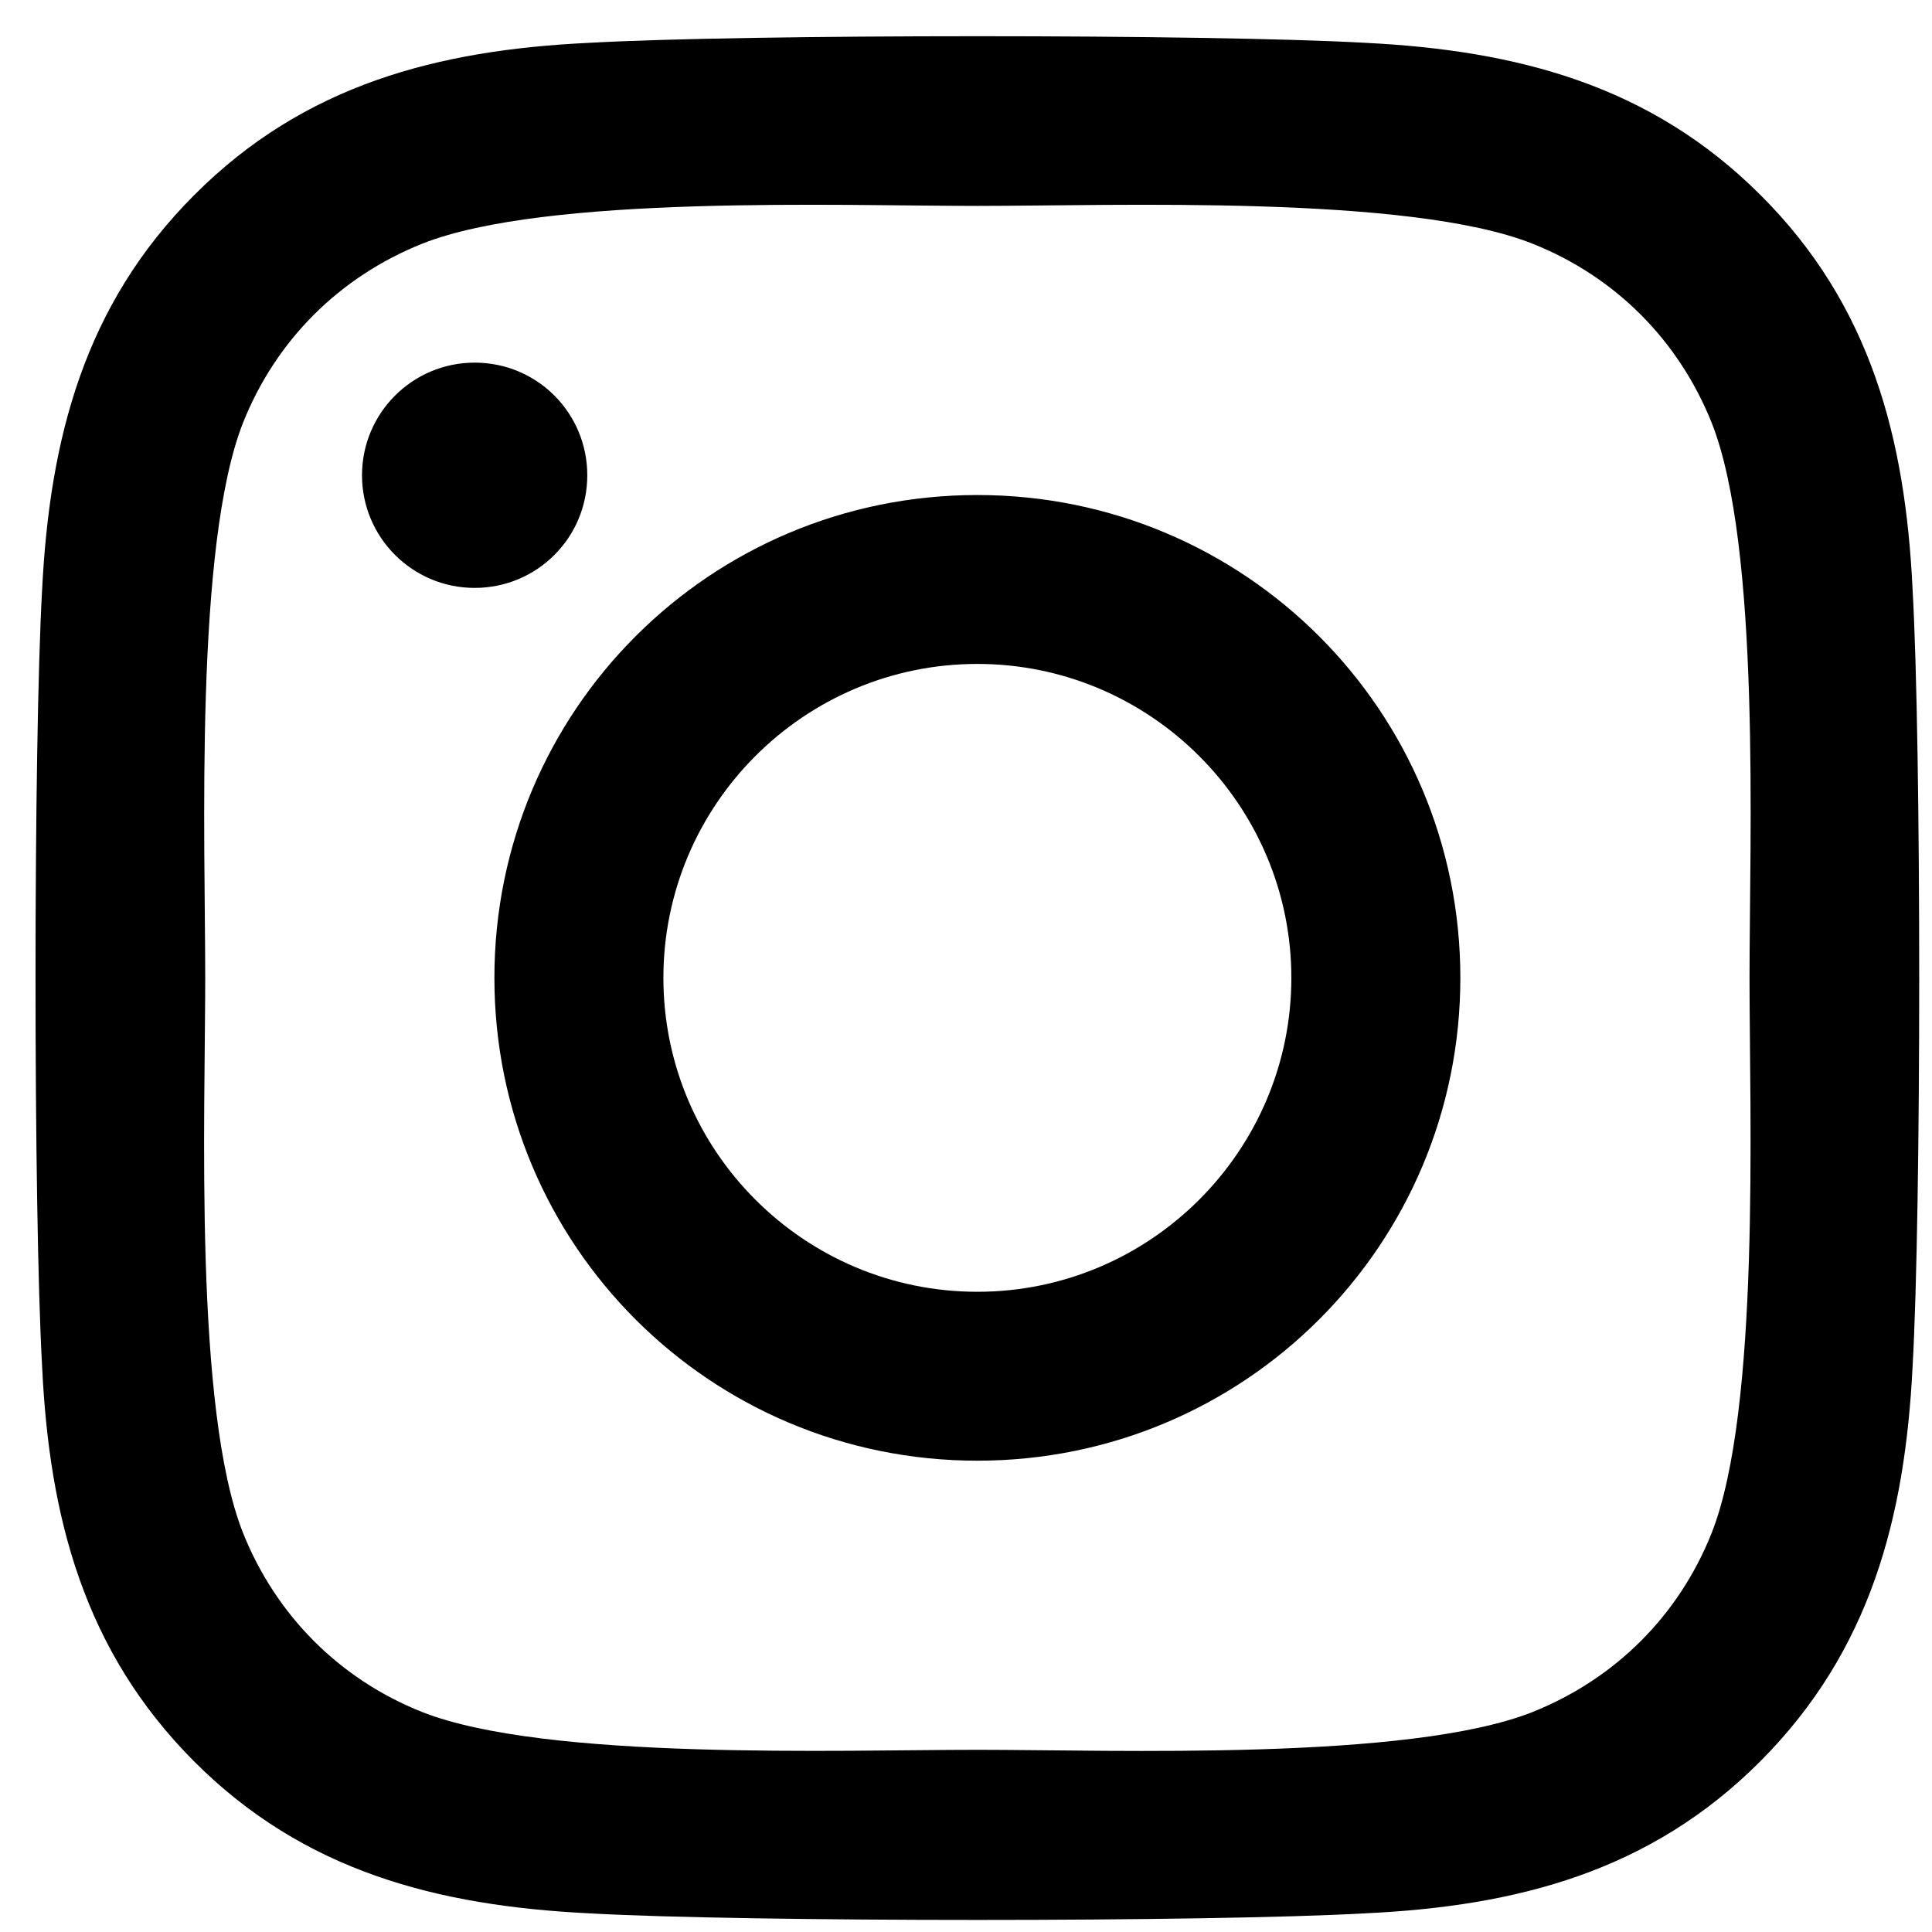 <svg width="40" height="40" viewBox="0 0 40 40" fill="none" xmlns="http://www.w3.org/2000/svg">
<path d="M10.236 20.246C10.236 25.779 14.701 30.242 20.235 30.242C25.77 30.242 30.235 25.779 30.235 20.246C30.235 14.712 25.77 10.249 20.235 10.249C14.701 10.249 10.236 14.712 10.236 20.246ZM26.736 20.246C26.736 23.822 23.821 26.745 20.235 26.745C16.65 26.745 13.735 23.83 13.735 20.246C13.735 16.661 16.65 13.746 20.235 13.746C23.821 13.746 26.736 16.67 26.736 20.246ZM9.827 7.508C11.124 7.508 12.159 8.552 12.159 9.84C12.159 11.136 11.115 12.172 9.827 12.172C8.539 12.172 7.495 11.127 7.495 9.84C7.495 8.552 8.539 7.508 9.827 7.508ZM12.194 0.887C9.07 1.035 6.303 1.748 4.023 4.037C1.743 6.316 1.029 9.083 0.872 12.206C0.69 15.426 0.69 25.074 0.872 28.294C1.02 31.408 1.734 34.175 4.014 36.463C6.294 38.752 9.061 39.456 12.186 39.613C15.405 39.796 25.056 39.796 28.276 39.613C31.401 39.465 34.168 38.752 36.448 36.463C38.728 34.175 39.442 31.417 39.598 28.294C39.781 25.074 39.781 15.426 39.598 12.206C39.45 9.083 38.737 6.316 36.448 4.037C34.168 1.757 31.401 1.044 28.276 0.887C25.056 0.704 15.414 0.704 12.194 0.887ZM31.731 5.046C33.437 5.725 34.751 7.038 35.438 8.752C36.457 11.319 36.222 17.409 36.222 20.246C36.222 23.082 36.448 29.181 35.438 31.739C34.76 33.444 33.446 34.758 31.731 35.445C29.164 36.463 23.072 36.228 20.235 36.228C17.398 36.228 11.298 36.455 8.739 35.445C7.034 34.767 5.72 33.453 5.032 31.739C4.014 29.172 4.249 23.082 4.249 20.246C4.249 17.409 4.023 11.31 5.032 8.752C5.711 7.047 7.025 5.733 8.739 5.046C11.307 4.028 17.398 4.263 20.235 4.263C23.072 4.263 29.173 4.028 31.731 5.046Z" fill="black"/>
</svg>
